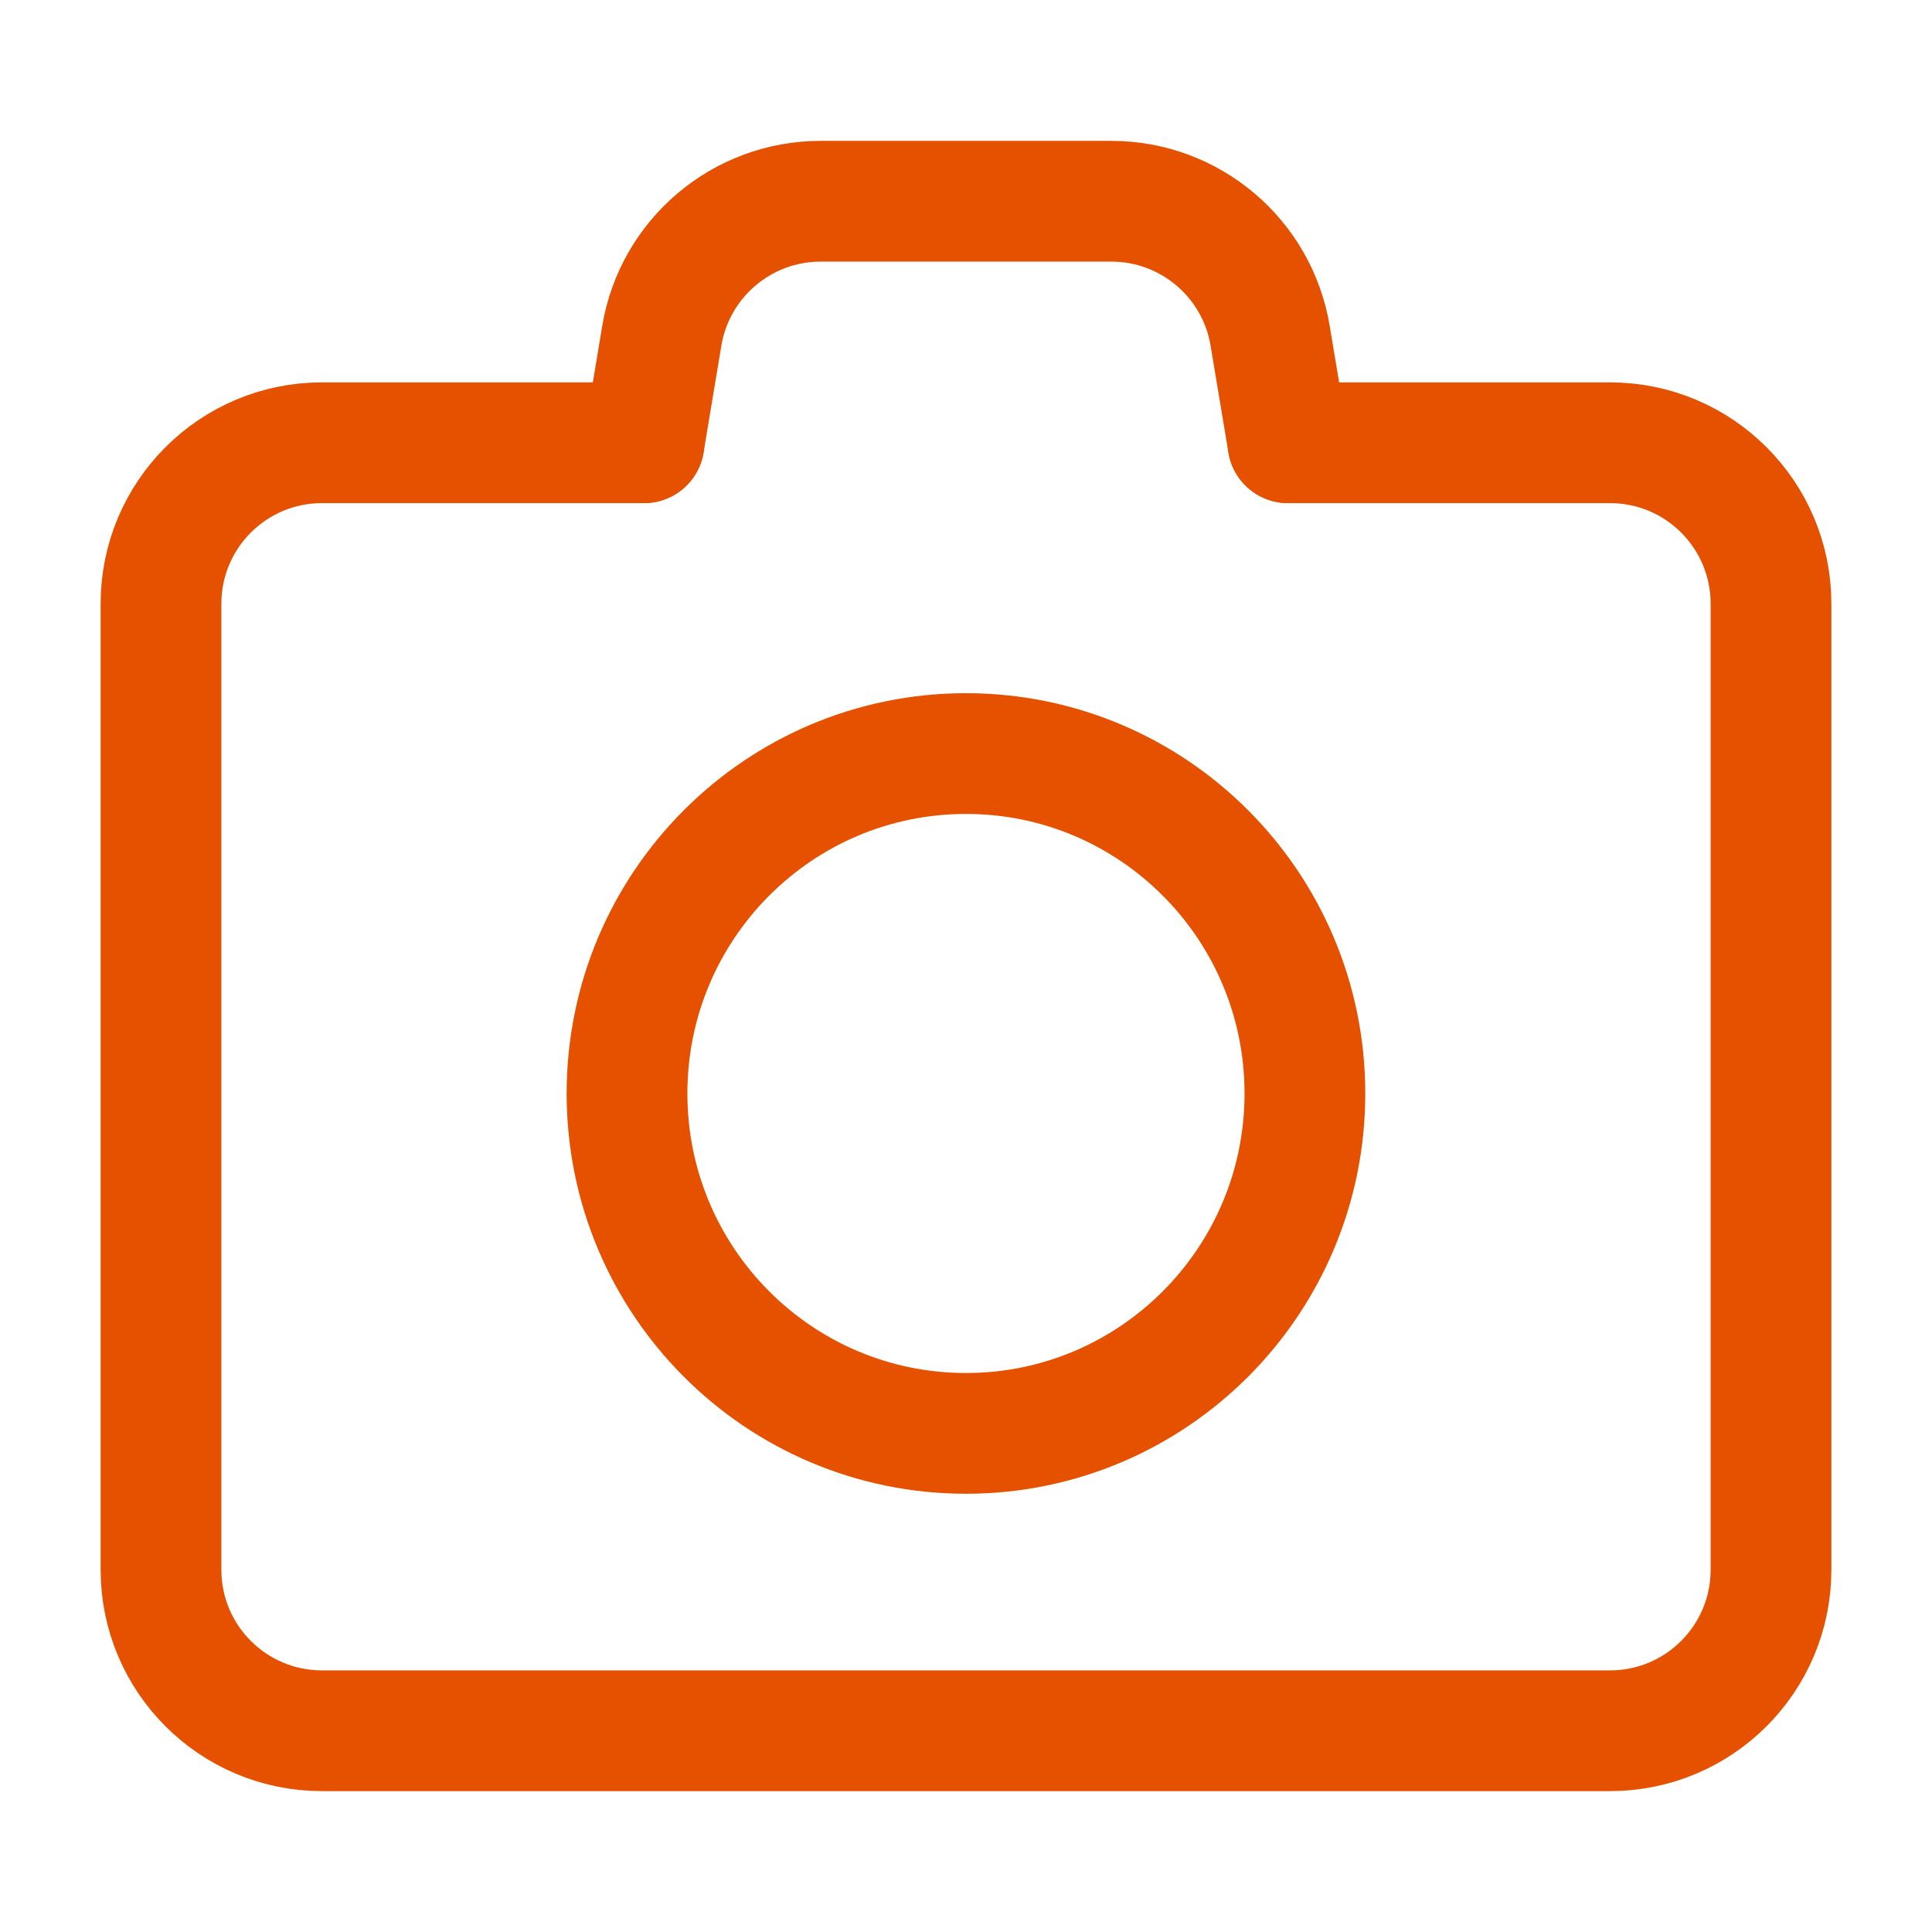 <svg width="24" height="24" viewBox="0 0 24 24" fill="none" xmlns="http://www.w3.org/2000/svg">
<path d="M8 5.5L8.221 4.171C8.382 3.207 9.217 2.5 10.194 2.5L13.806 2.5C14.783 2.5 15.618 3.207 15.778 4.171L16 5.5" stroke="#E65100" stroke-width="1.5" stroke-linecap="round"/>
<path d="M8 5.5H4C2.895 5.5 2 6.395 2 7.5V19.5C2 20.605 2.895 21.5 4 21.5H20C21.105 21.5 22 20.605 22 19.5V7.5C22 6.395 21.105 5.5 20 5.5H16" stroke="#E65100" stroke-width="1.5" stroke-linecap="round"/>
<path d="M16.21 13.584C16.21 11.252 14.325 9.361 12 9.361C9.674 9.361 7.789 11.252 7.789 13.584C7.789 15.915 9.674 17.806 12 17.806C14.325 17.806 16.21 15.915 16.21 13.584Z" stroke="#E65100" stroke-width="1.5"/>
</svg>
